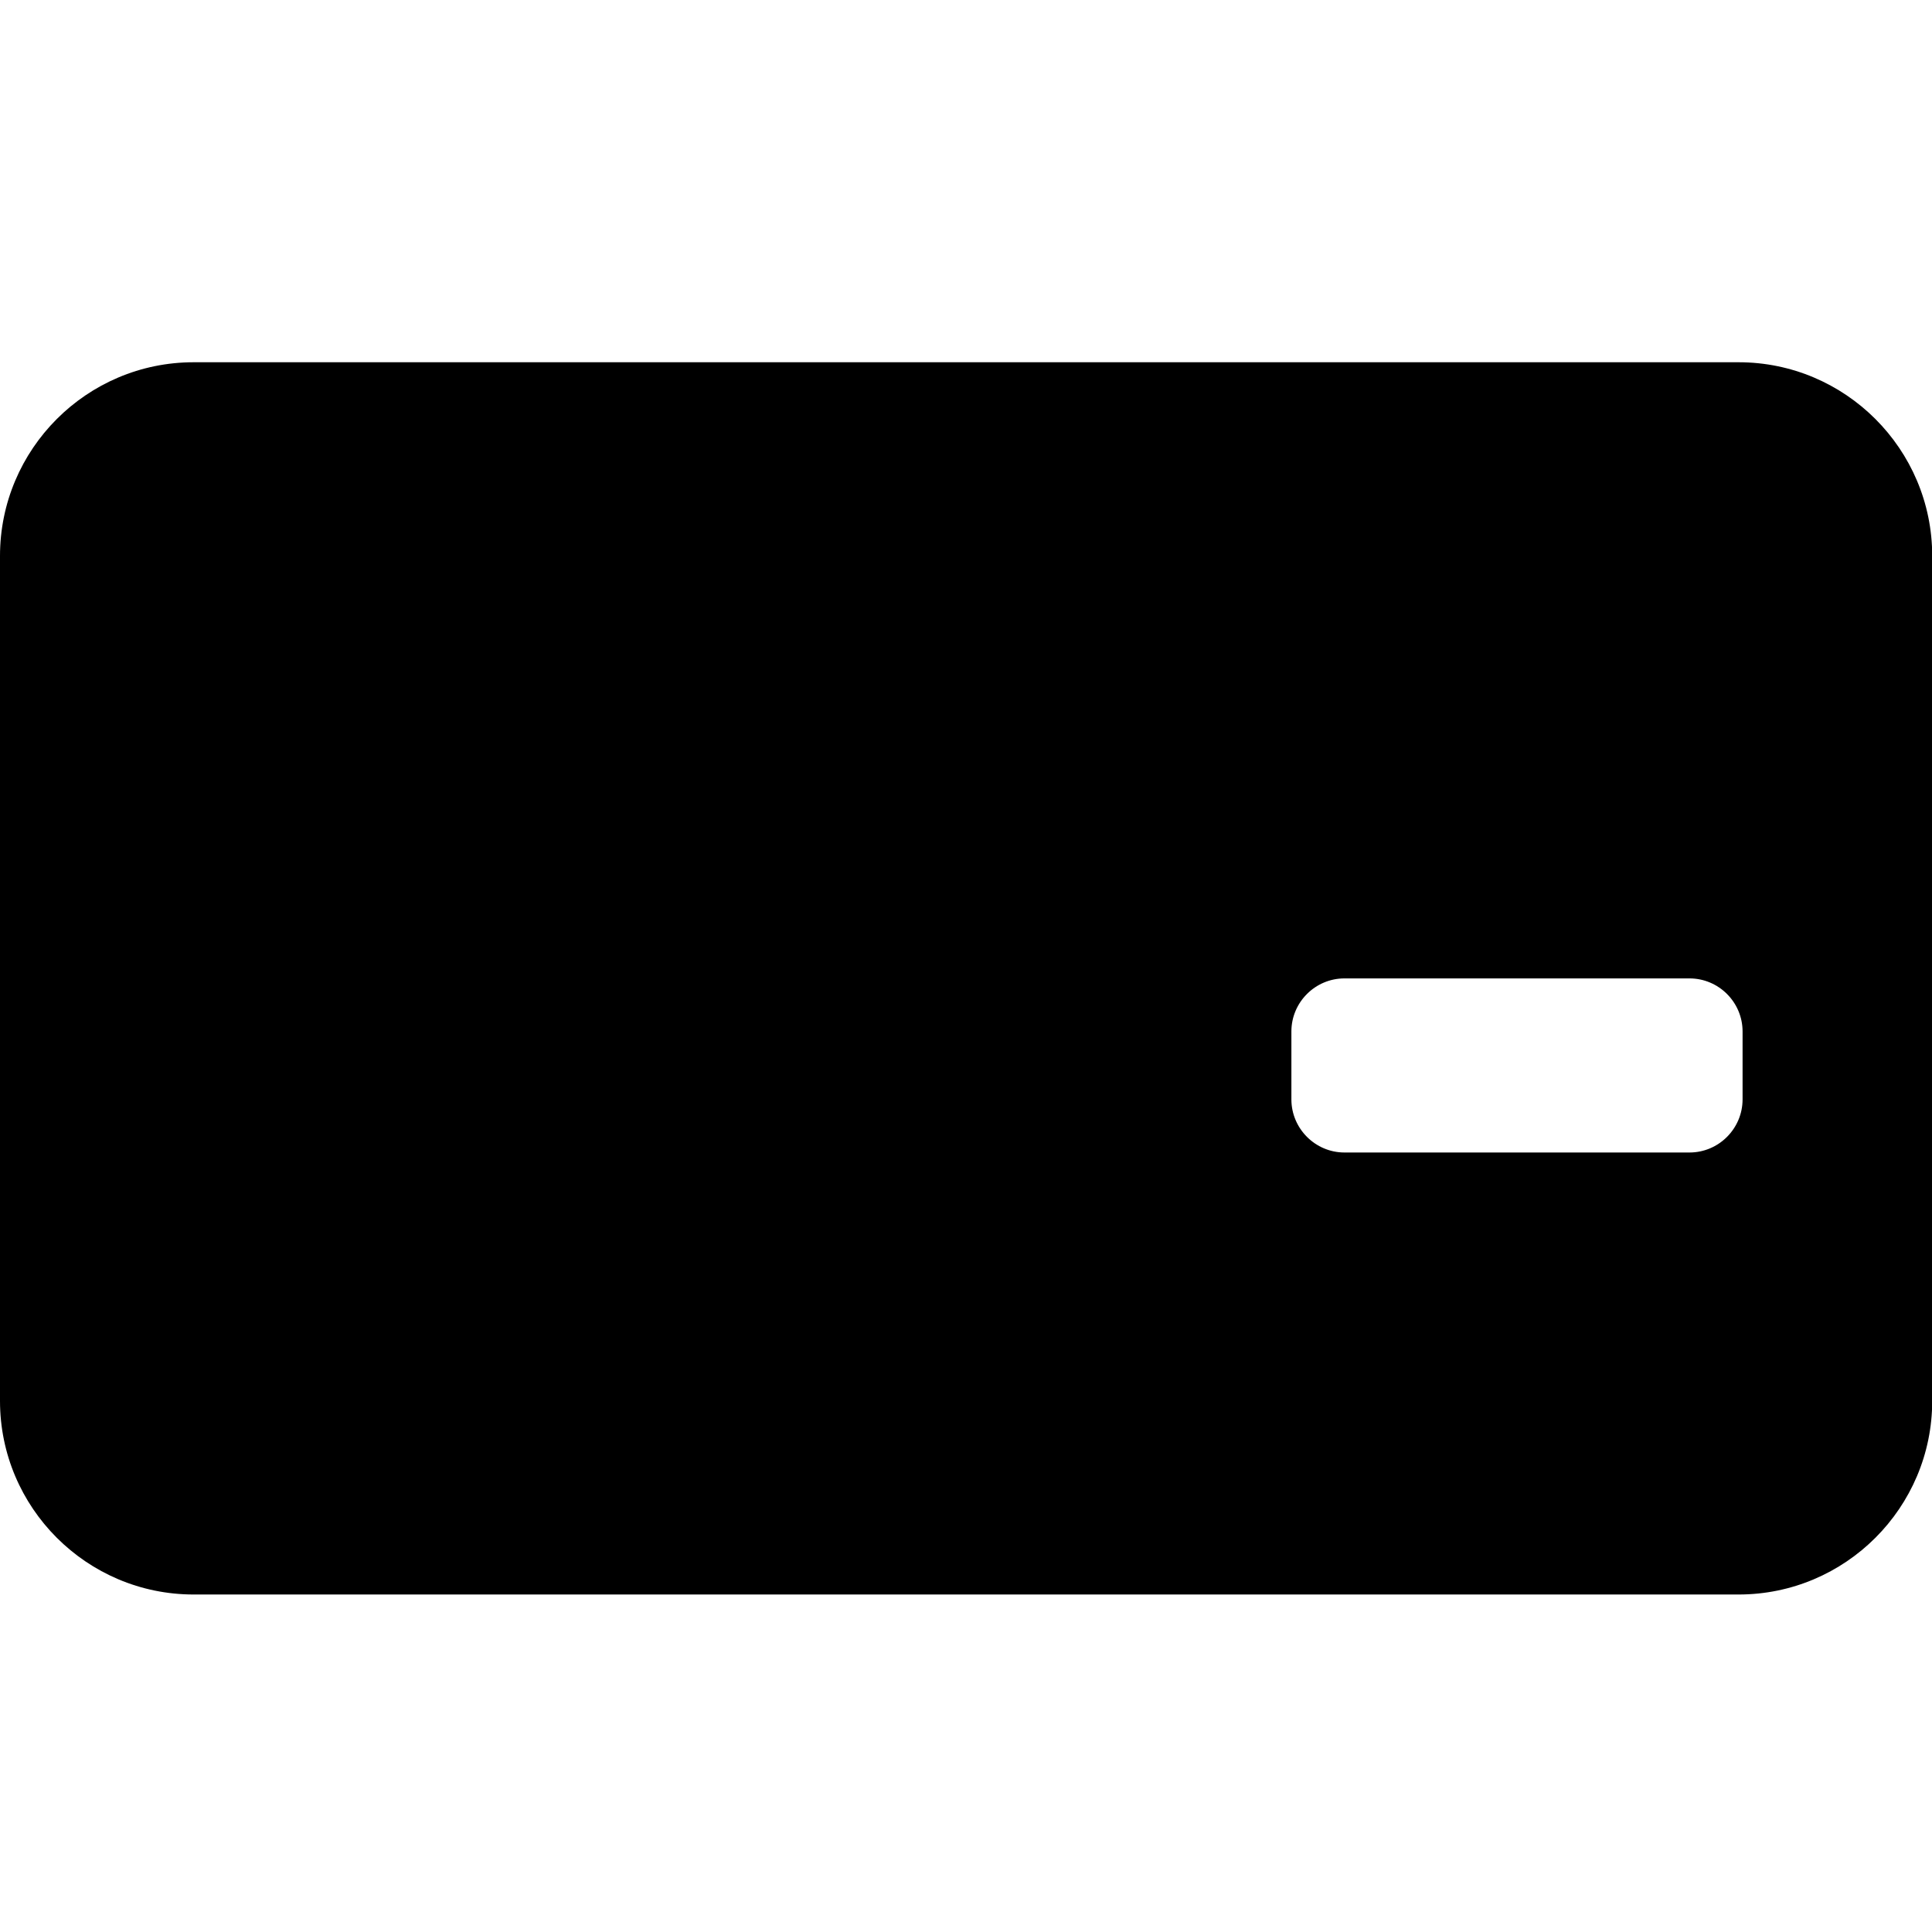 <svg width="64" height="64" viewBox="0 0 64 64" xmlns="http://www.w3.org/2000/svg"><title>05016creditcardF</title><path d="M3.43 27.796h57.15v-8.134h-57.15v8.134zm54.295 8.622c0 .968-.79 1.76-1.758 1.76h-11.43c-.968 0-1.758-.793-1.758-1.76v-2.249c0-.968.79-1.758 1.758-1.758h11.43c.968 0 1.758.79 1.758 1.758v2.249zm-.132-24.418h-51.179c-3.538 0-6.414 2.879-6.414 6.417v27.989c0 3.538 2.877 6.414 6.414 6.414h51.179c3.538 0 6.414-2.877 6.414-6.414v-27.989c0-3.538-2.877-6.417-6.414-6.417z"/></svg>